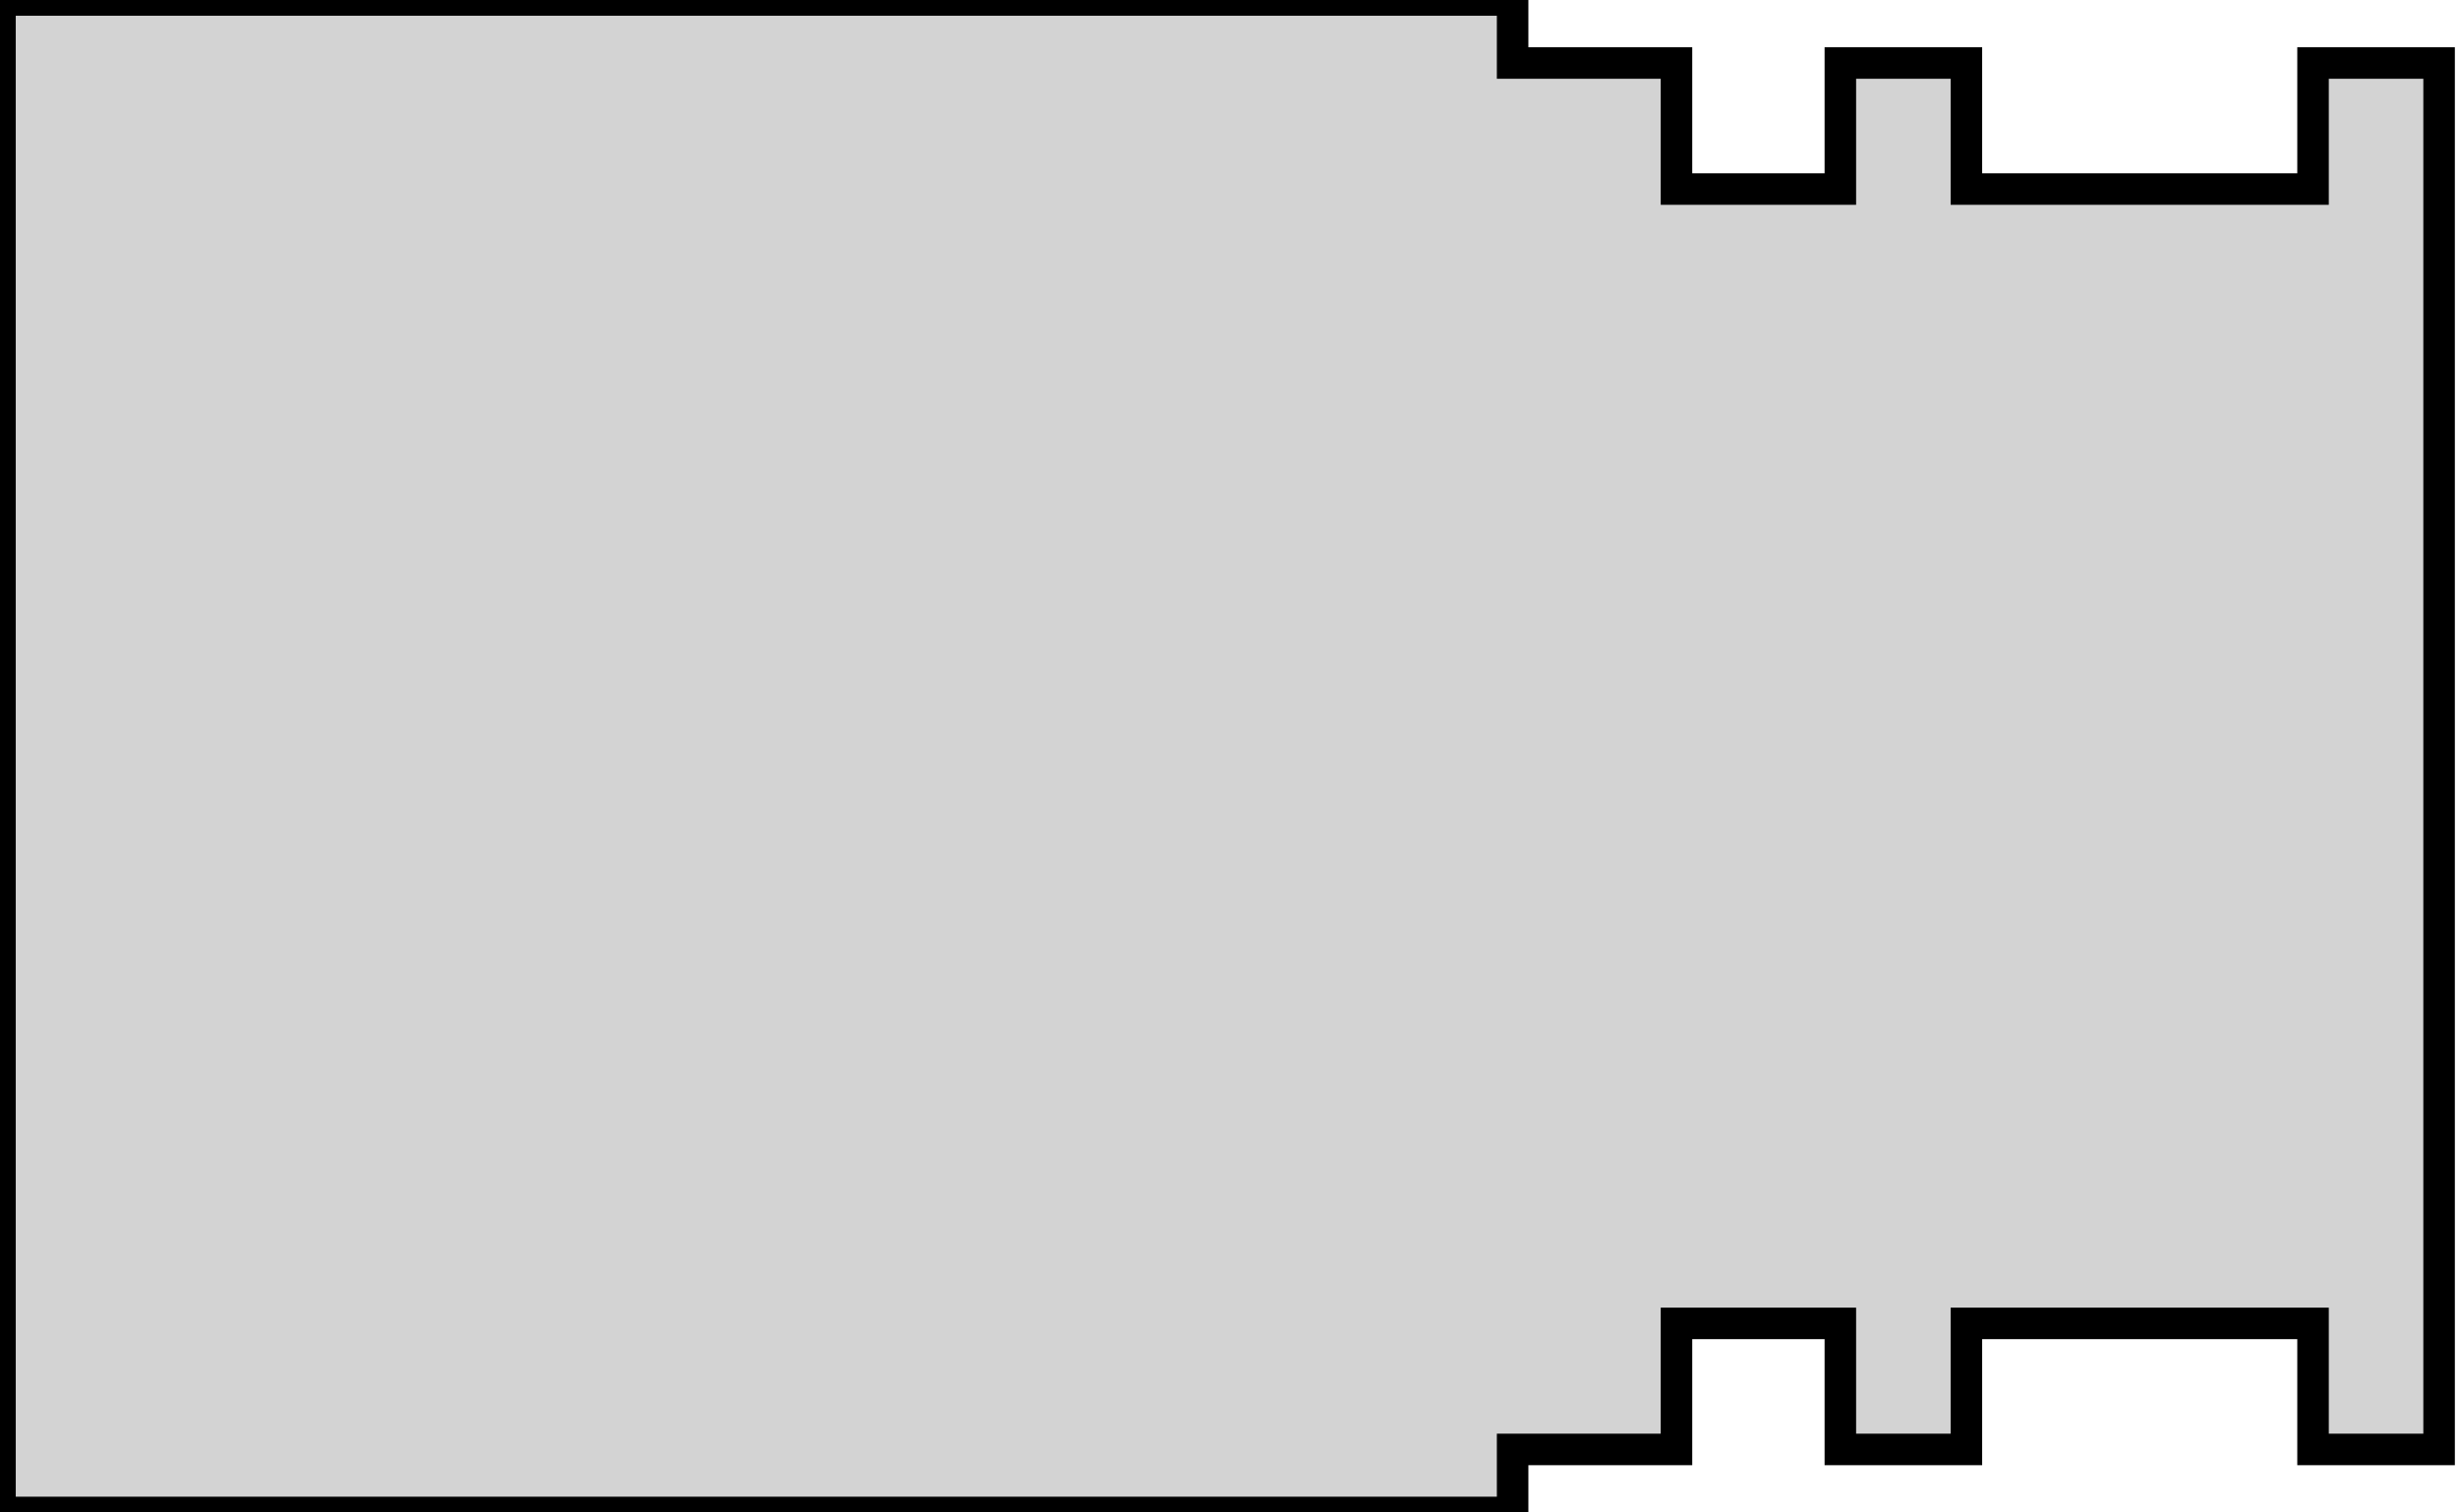 <?xml version="1.0" standalone="no"?>
<!DOCTYPE svg PUBLIC "-//W3C//DTD SVG 1.1//EN" "http://www.w3.org/Graphics/SVG/1.1/DTD/svg11.dtd">
<svg width="39mm" height="24mm" viewBox="-24 -24 39 24" xmlns="http://www.w3.org/2000/svg" version="1.1">
<title>OpenSCAD Model</title>
<path d="
M -24,-24 L -24,-0 L 0,-0 L 0,-1 L 2.6,-1 L 2.6,-3
 L 5.2,-3 L 5.2,-1 L 7.2,-1 L 7.2,-3 L 12.7,-3 L 12.7,-1
 L 14.7,-1 L 14.7,-23 L 12.7,-23 L 12.7,-21 L 7.2,-21 L 7.2,-23
 L 5.2,-23 L 5.2,-21 L 2.6,-21 L 2.6,-23 L 0,-23 L 0,-24
 z
" stroke="black" fill="lightgray" stroke-width="0.5"/>
</svg>

